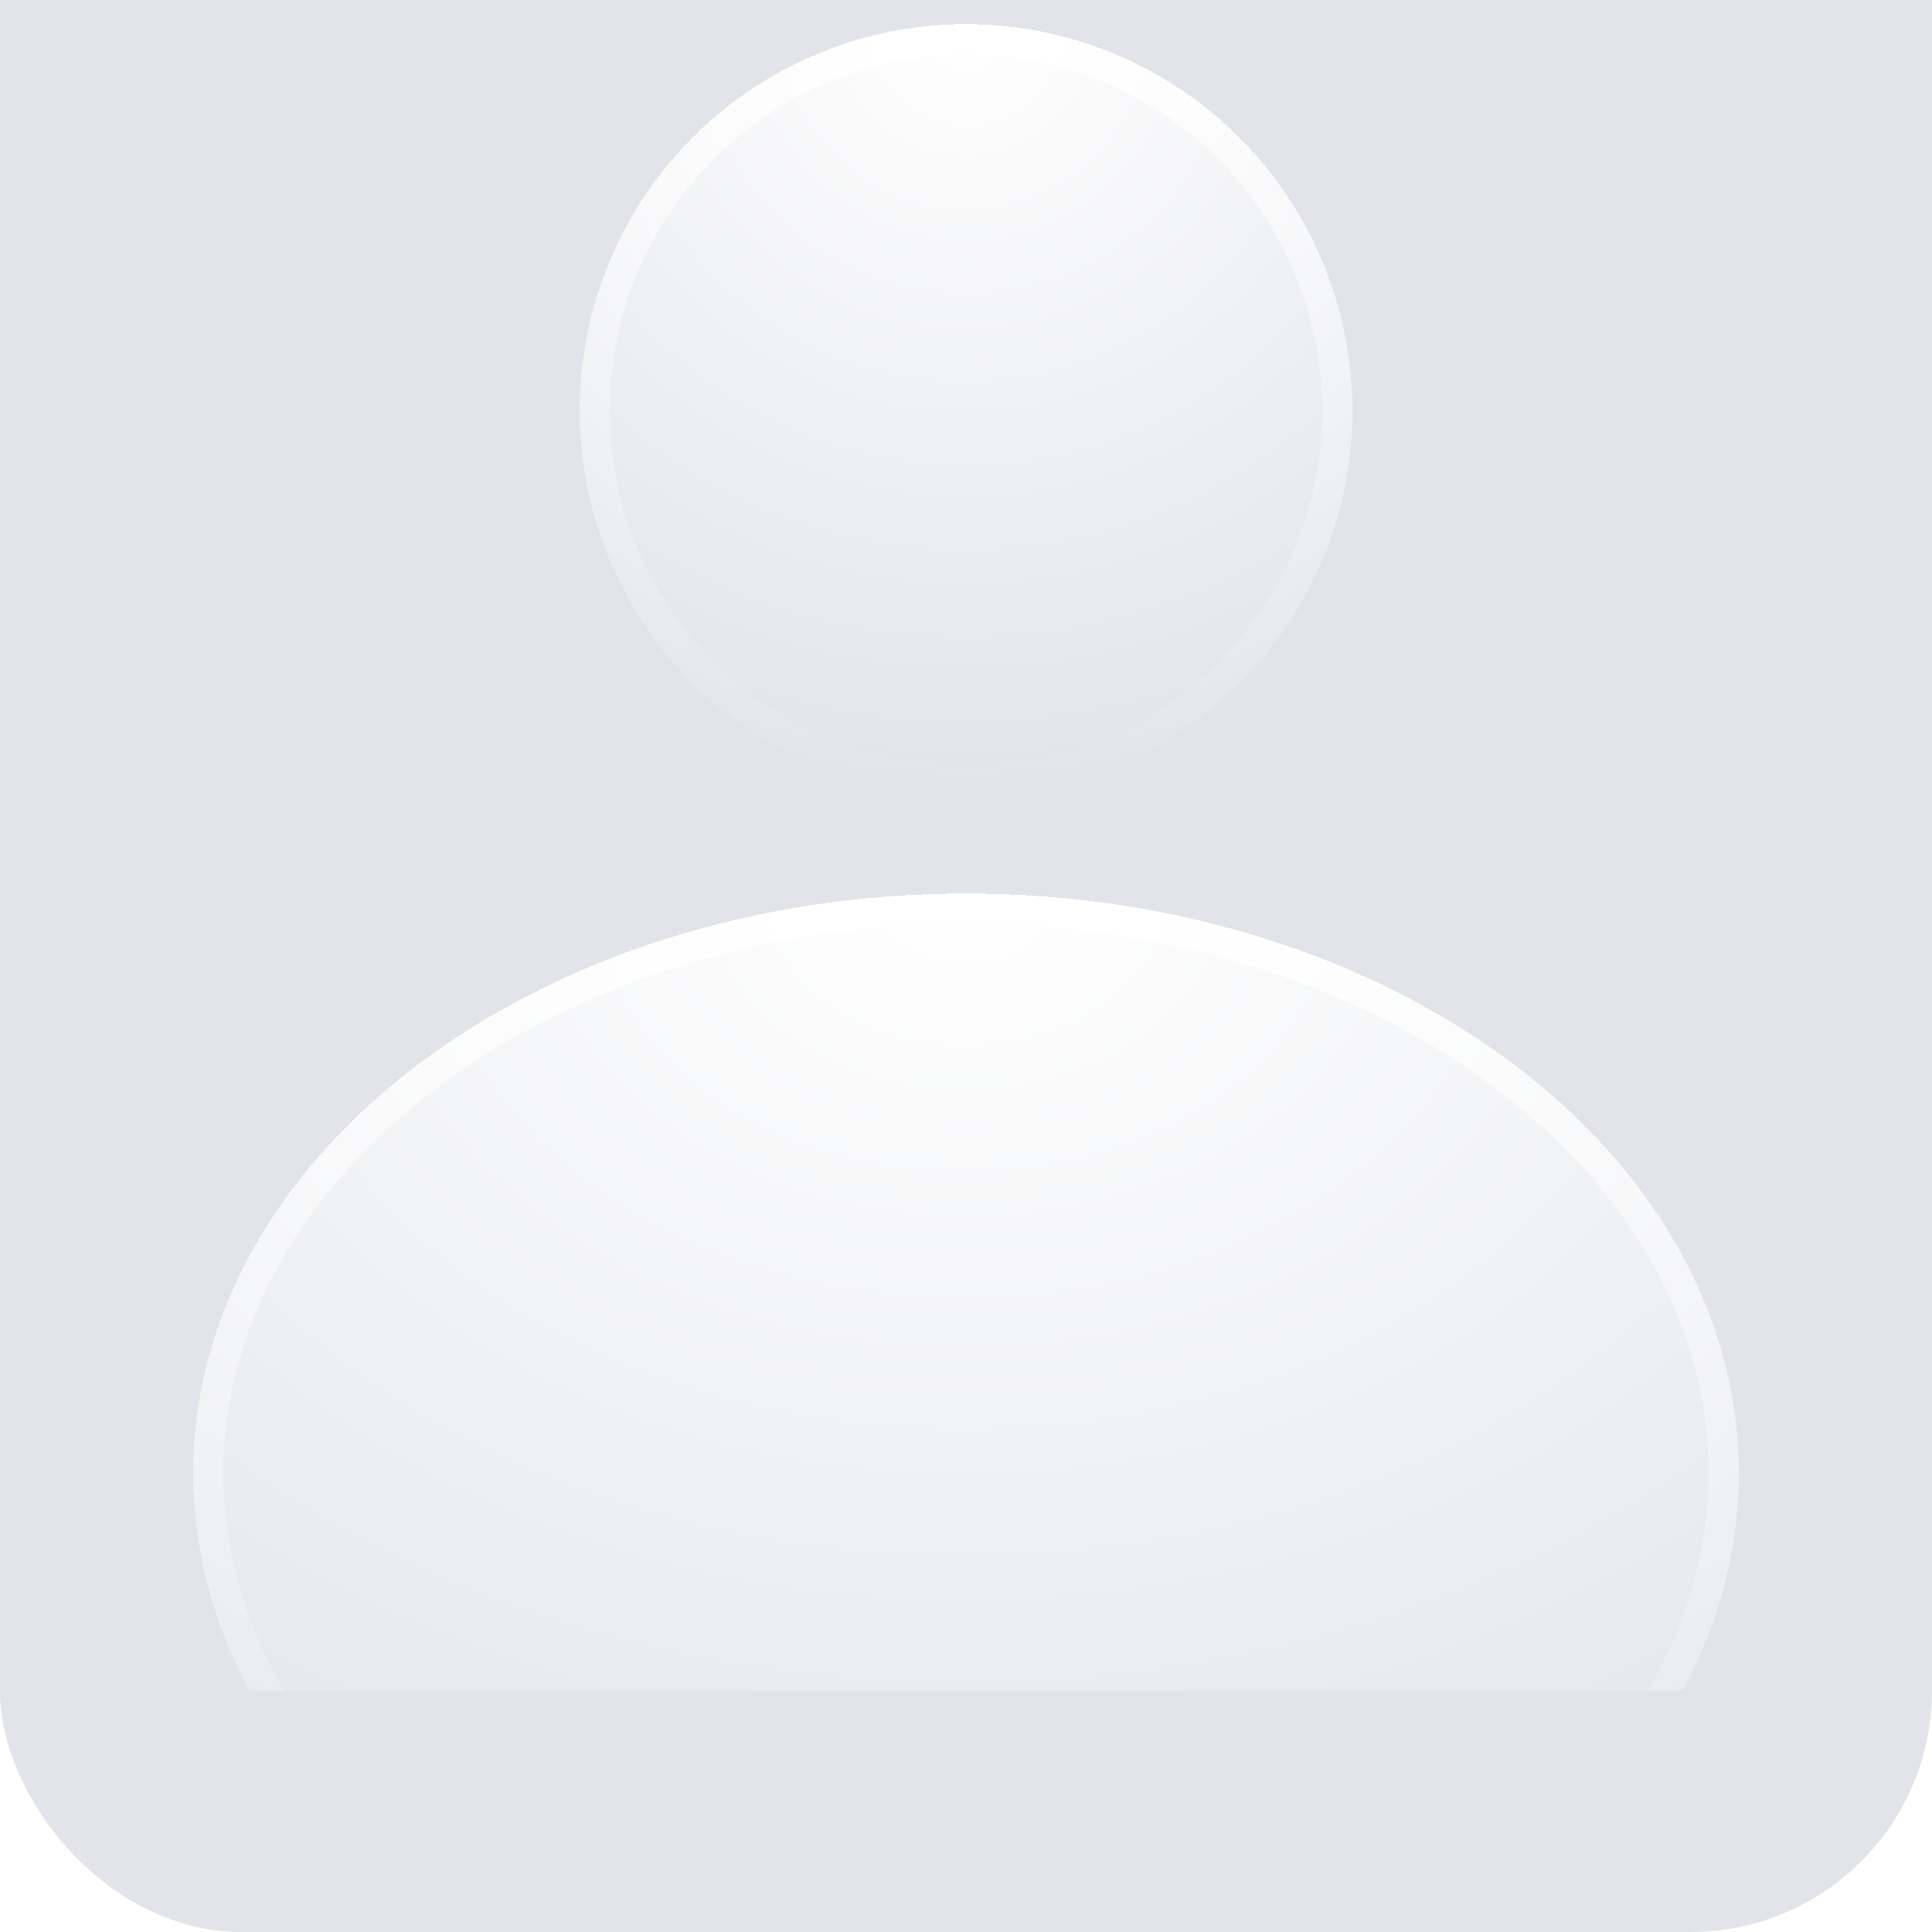 <svg width="64" height="64" viewBox="0 0 64 64" fill="none" xmlns="http://www.w3.org/2000/svg">
<rect width="64" height="64" rx="8" fill="#E2E4E9"/>
<g filter="url(#filter0_i_6579_108431)">
<g clip-path="url(#clip0_6579_108431)">
<rect width="64" height="64" rx="8" fill="#E2E4E9"/>
<g filter="url(#filter1_di_6579_108431)">
<ellipse cx="32" cy="60.8" rx="25.6" ry="19.2" fill="url(#paint0_radial_6579_108431)" shape-rendering="crispEdges"/>
<path d="M57.1 60.8C57.1 65.909 54.34 70.573 49.802 73.977C45.264 77.38 38.971 79.5 32 79.5C25.028 79.5 18.736 77.38 14.198 73.977C9.66 70.573 6.9 65.909 6.9 60.8C6.9 55.691 9.66 51.027 14.198 47.624C18.736 44.22 25.028 42.1 32 42.1C38.971 42.1 45.264 44.22 49.802 47.624C54.34 51.027 57.1 55.691 57.1 60.8Z" stroke="url(#paint1_radial_6579_108431)" shape-rendering="crispEdges"/>
</g>
<g filter="url(#filter2_di_6579_108431)">
<circle cx="32" cy="25.6" r="12.8" fill="url(#paint2_radial_6579_108431)" shape-rendering="crispEdges"/>
<circle cx="32" cy="25.6" r="12.3" stroke="url(#paint3_radial_6579_108431)" shape-rendering="crispEdges"/>
</g>
</g>
</g>
<defs>
<filter id="filter0_i_6579_108431" x="0" y="-8" width="64" height="72" filterUnits="userSpaceOnUse" color-interpolation-filters="sRGB">
<feFlood flood-opacity="0" result="BackgroundImageFix"/>
<feBlend mode="normal" in="SourceGraphic" in2="BackgroundImageFix" result="shape"/>
<feColorMatrix in="SourceAlpha" type="matrix" values="0 0 0 0 0 0 0 0 0 0 0 0 0 0 0 0 0 0 127 0" result="hardAlpha"/>
<feOffset dy="-8"/>
<feGaussianBlur stdDeviation="8"/>
<feComposite in2="hardAlpha" operator="arithmetic" k2="-1" k3="1"/>
<feColorMatrix type="matrix" values="0 0 0 0 0.771 0 0 0 0 0.78 0 0 0 0 0.789 0 0 0 0.48 0"/>
<feBlend mode="normal" in2="shape" result="effect1_innerShadow_6579_108431"/>
</filter>
<filter id="filter1_di_6579_108431" x="2.4" y="33.6" width="59.2" height="54.4" filterUnits="userSpaceOnUse" color-interpolation-filters="sRGB">
<feFlood flood-opacity="0" result="BackgroundImageFix"/>
<feColorMatrix in="SourceAlpha" type="matrix" values="0 0 0 0 0 0 0 0 0 0 0 0 0 0 0 0 0 0 127 0" result="hardAlpha"/>
<feOffset dy="4"/>
<feGaussianBlur stdDeviation="2"/>
<feComposite in2="hardAlpha" operator="out"/>
<feColorMatrix type="matrix" values="0 0 0 0 0.541 0 0 0 0 0.561 0 0 0 0 0.576 0 0 0 0.16 0"/>
<feBlend mode="normal" in2="BackgroundImageFix" result="effect1_dropShadow_6579_108431"/>
<feBlend mode="normal" in="SourceGraphic" in2="effect1_dropShadow_6579_108431" result="shape"/>
<feColorMatrix in="SourceAlpha" type="matrix" values="0 0 0 0 0 0 0 0 0 0 0 0 0 0 0 0 0 0 127 0" result="hardAlpha"/>
<feOffset dy="-8"/>
<feGaussianBlur stdDeviation="4"/>
<feComposite in2="hardAlpha" operator="arithmetic" k2="-1" k3="1"/>
<feColorMatrix type="matrix" values="0 0 0 0 1 0 0 0 0 1 0 0 0 0 1 0 0 0 1 0"/>
<feBlend mode="normal" in2="shape" result="effect2_innerShadow_6579_108431"/>
</filter>
<filter id="filter2_di_6579_108431" x="15.2" y="4.8" width="33.6" height="41.6" filterUnits="userSpaceOnUse" color-interpolation-filters="sRGB">
<feFlood flood-opacity="0" result="BackgroundImageFix"/>
<feColorMatrix in="SourceAlpha" type="matrix" values="0 0 0 0 0 0 0 0 0 0 0 0 0 0 0 0 0 0 127 0" result="hardAlpha"/>
<feOffset dy="4"/>
<feGaussianBlur stdDeviation="2"/>
<feComposite in2="hardAlpha" operator="out"/>
<feColorMatrix type="matrix" values="0 0 0 0 0.541 0 0 0 0 0.561 0 0 0 0 0.576 0 0 0 0.16 0"/>
<feBlend mode="normal" in2="BackgroundImageFix" result="effect1_dropShadow_6579_108431"/>
<feBlend mode="normal" in="SourceGraphic" in2="effect1_dropShadow_6579_108431" result="shape"/>
<feColorMatrix in="SourceAlpha" type="matrix" values="0 0 0 0 0 0 0 0 0 0 0 0 0 0 0 0 0 0 127 0" result="hardAlpha"/>
<feOffset dy="-8"/>
<feGaussianBlur stdDeviation="4"/>
<feComposite in2="hardAlpha" operator="arithmetic" k2="-1" k3="1"/>
<feColorMatrix type="matrix" values="0 0 0 0 1 0 0 0 0 1 0 0 0 0 1 0 0 0 1 0"/>
<feBlend mode="normal" in2="shape" result="effect2_innerShadow_6579_108431"/>
</filter>
<radialGradient id="paint0_radial_6579_108431" cx="0" cy="0" r="1" gradientUnits="userSpaceOnUse" gradientTransform="translate(32 41.6) rotate(90) scale(38.4 51.2)">
<stop stop-color="white"/>
<stop offset="1" stop-color="white" stop-opacity="0"/>
</radialGradient>
<radialGradient id="paint1_radial_6579_108431" cx="0" cy="0" r="1" gradientUnits="userSpaceOnUse" gradientTransform="translate(32 41.6) rotate(90) scale(38.4 51.2)">
<stop stop-color="white"/>
<stop offset="1" stop-color="white" stop-opacity="0"/>
</radialGradient>
<radialGradient id="paint2_radial_6579_108431" cx="0" cy="0" r="1" gradientUnits="userSpaceOnUse" gradientTransform="translate(32 12.8) rotate(90) scale(25.6)">
<stop stop-color="white"/>
<stop offset="1" stop-color="white" stop-opacity="0"/>
</radialGradient>
<radialGradient id="paint3_radial_6579_108431" cx="0" cy="0" r="1" gradientUnits="userSpaceOnUse" gradientTransform="translate(32 12.8) rotate(90) scale(25.6)">
<stop stop-color="white"/>
<stop offset="1" stop-color="white" stop-opacity="0"/>
</radialGradient>
<clipPath id="clip0_6579_108431">
<rect width="64" height="64" rx="8" fill="white"/>
</clipPath>
</defs>
</svg>
